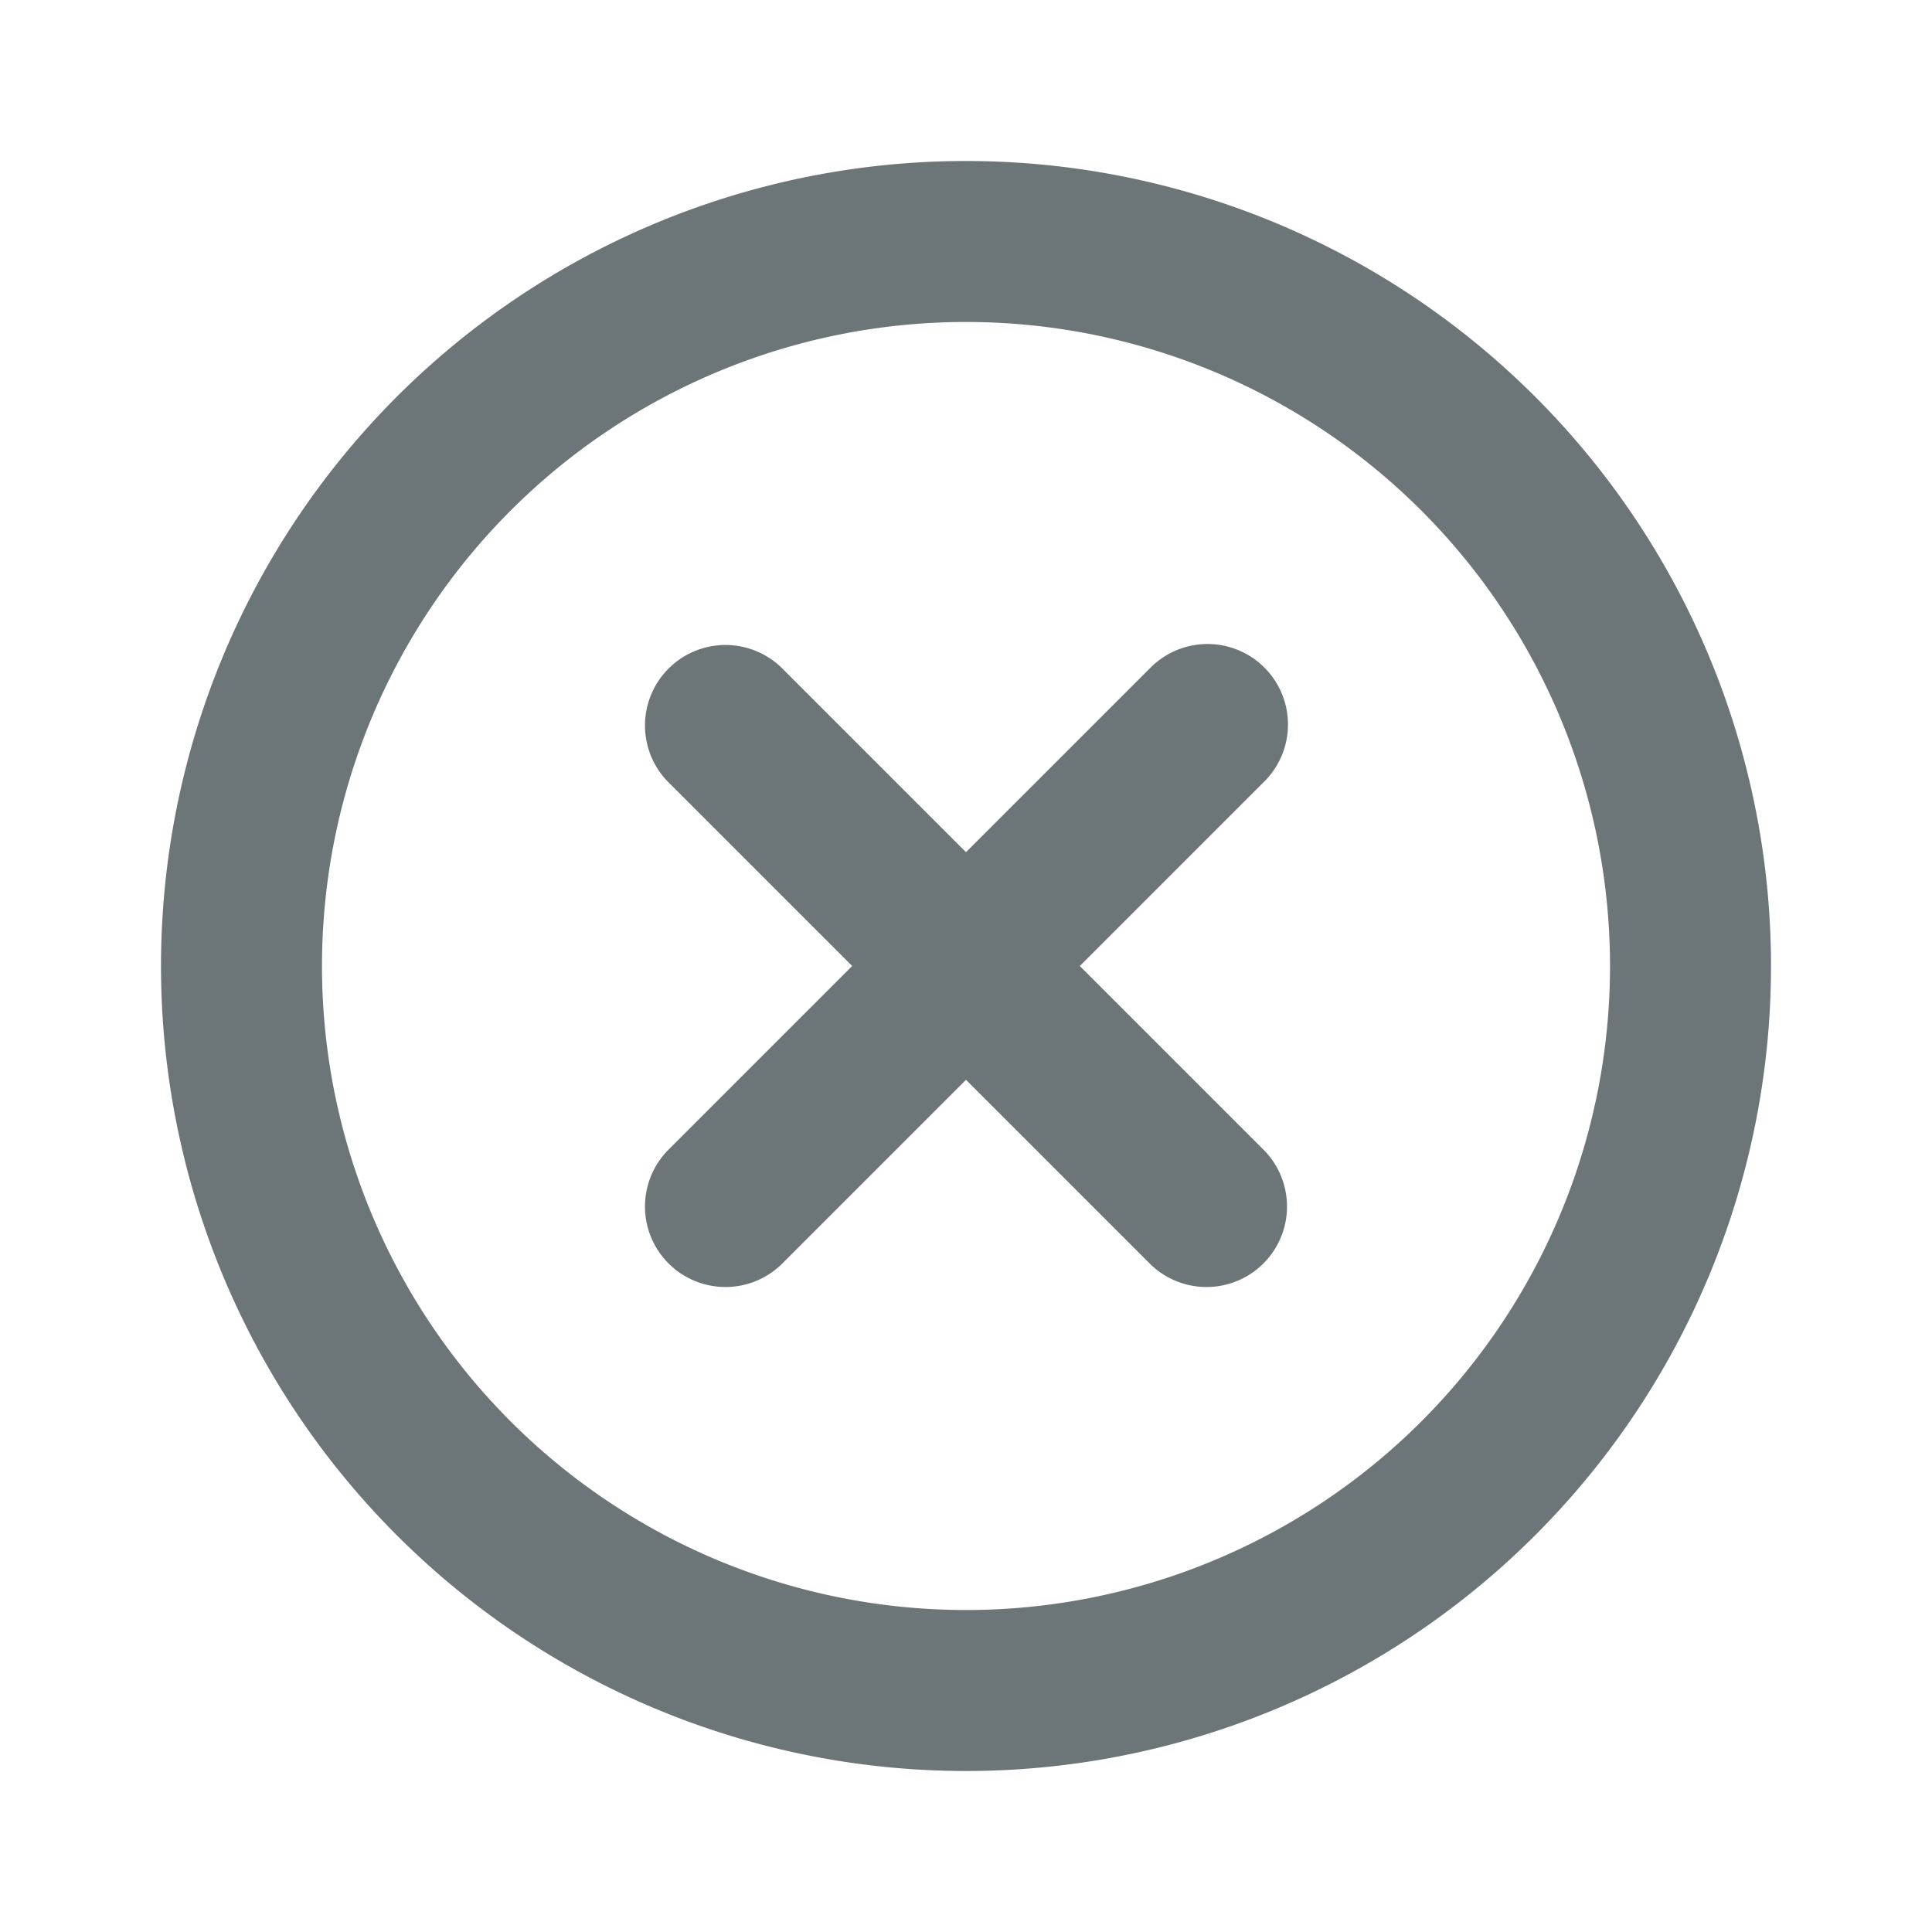 <svg xmlns="http://www.w3.org/2000/svg" width="24" height="24" fill="none" viewBox="0 0 24 24">
  <path fill="#6C7679" fill-rule="evenodd" d="M12 2a10 10 0 100 20 10 10 0 000-20zM6.343 6.343a8 8 0 1111.314 11.314A8 8 0 016.343 6.343zm9.364 1.95a1 1 0 010 1.414L13.414 12l2.293 2.293a1 1 0 01-1.414 1.414L12 13.414l-2.293 2.293a1 1 0 01-1.414-1.414L10.586 12 8.293 9.707a1 1 0 011.414-1.414L12 10.586l2.293-2.293a1 1 0 011.414 0z" clip-rule="evenodd"/>
</svg>
